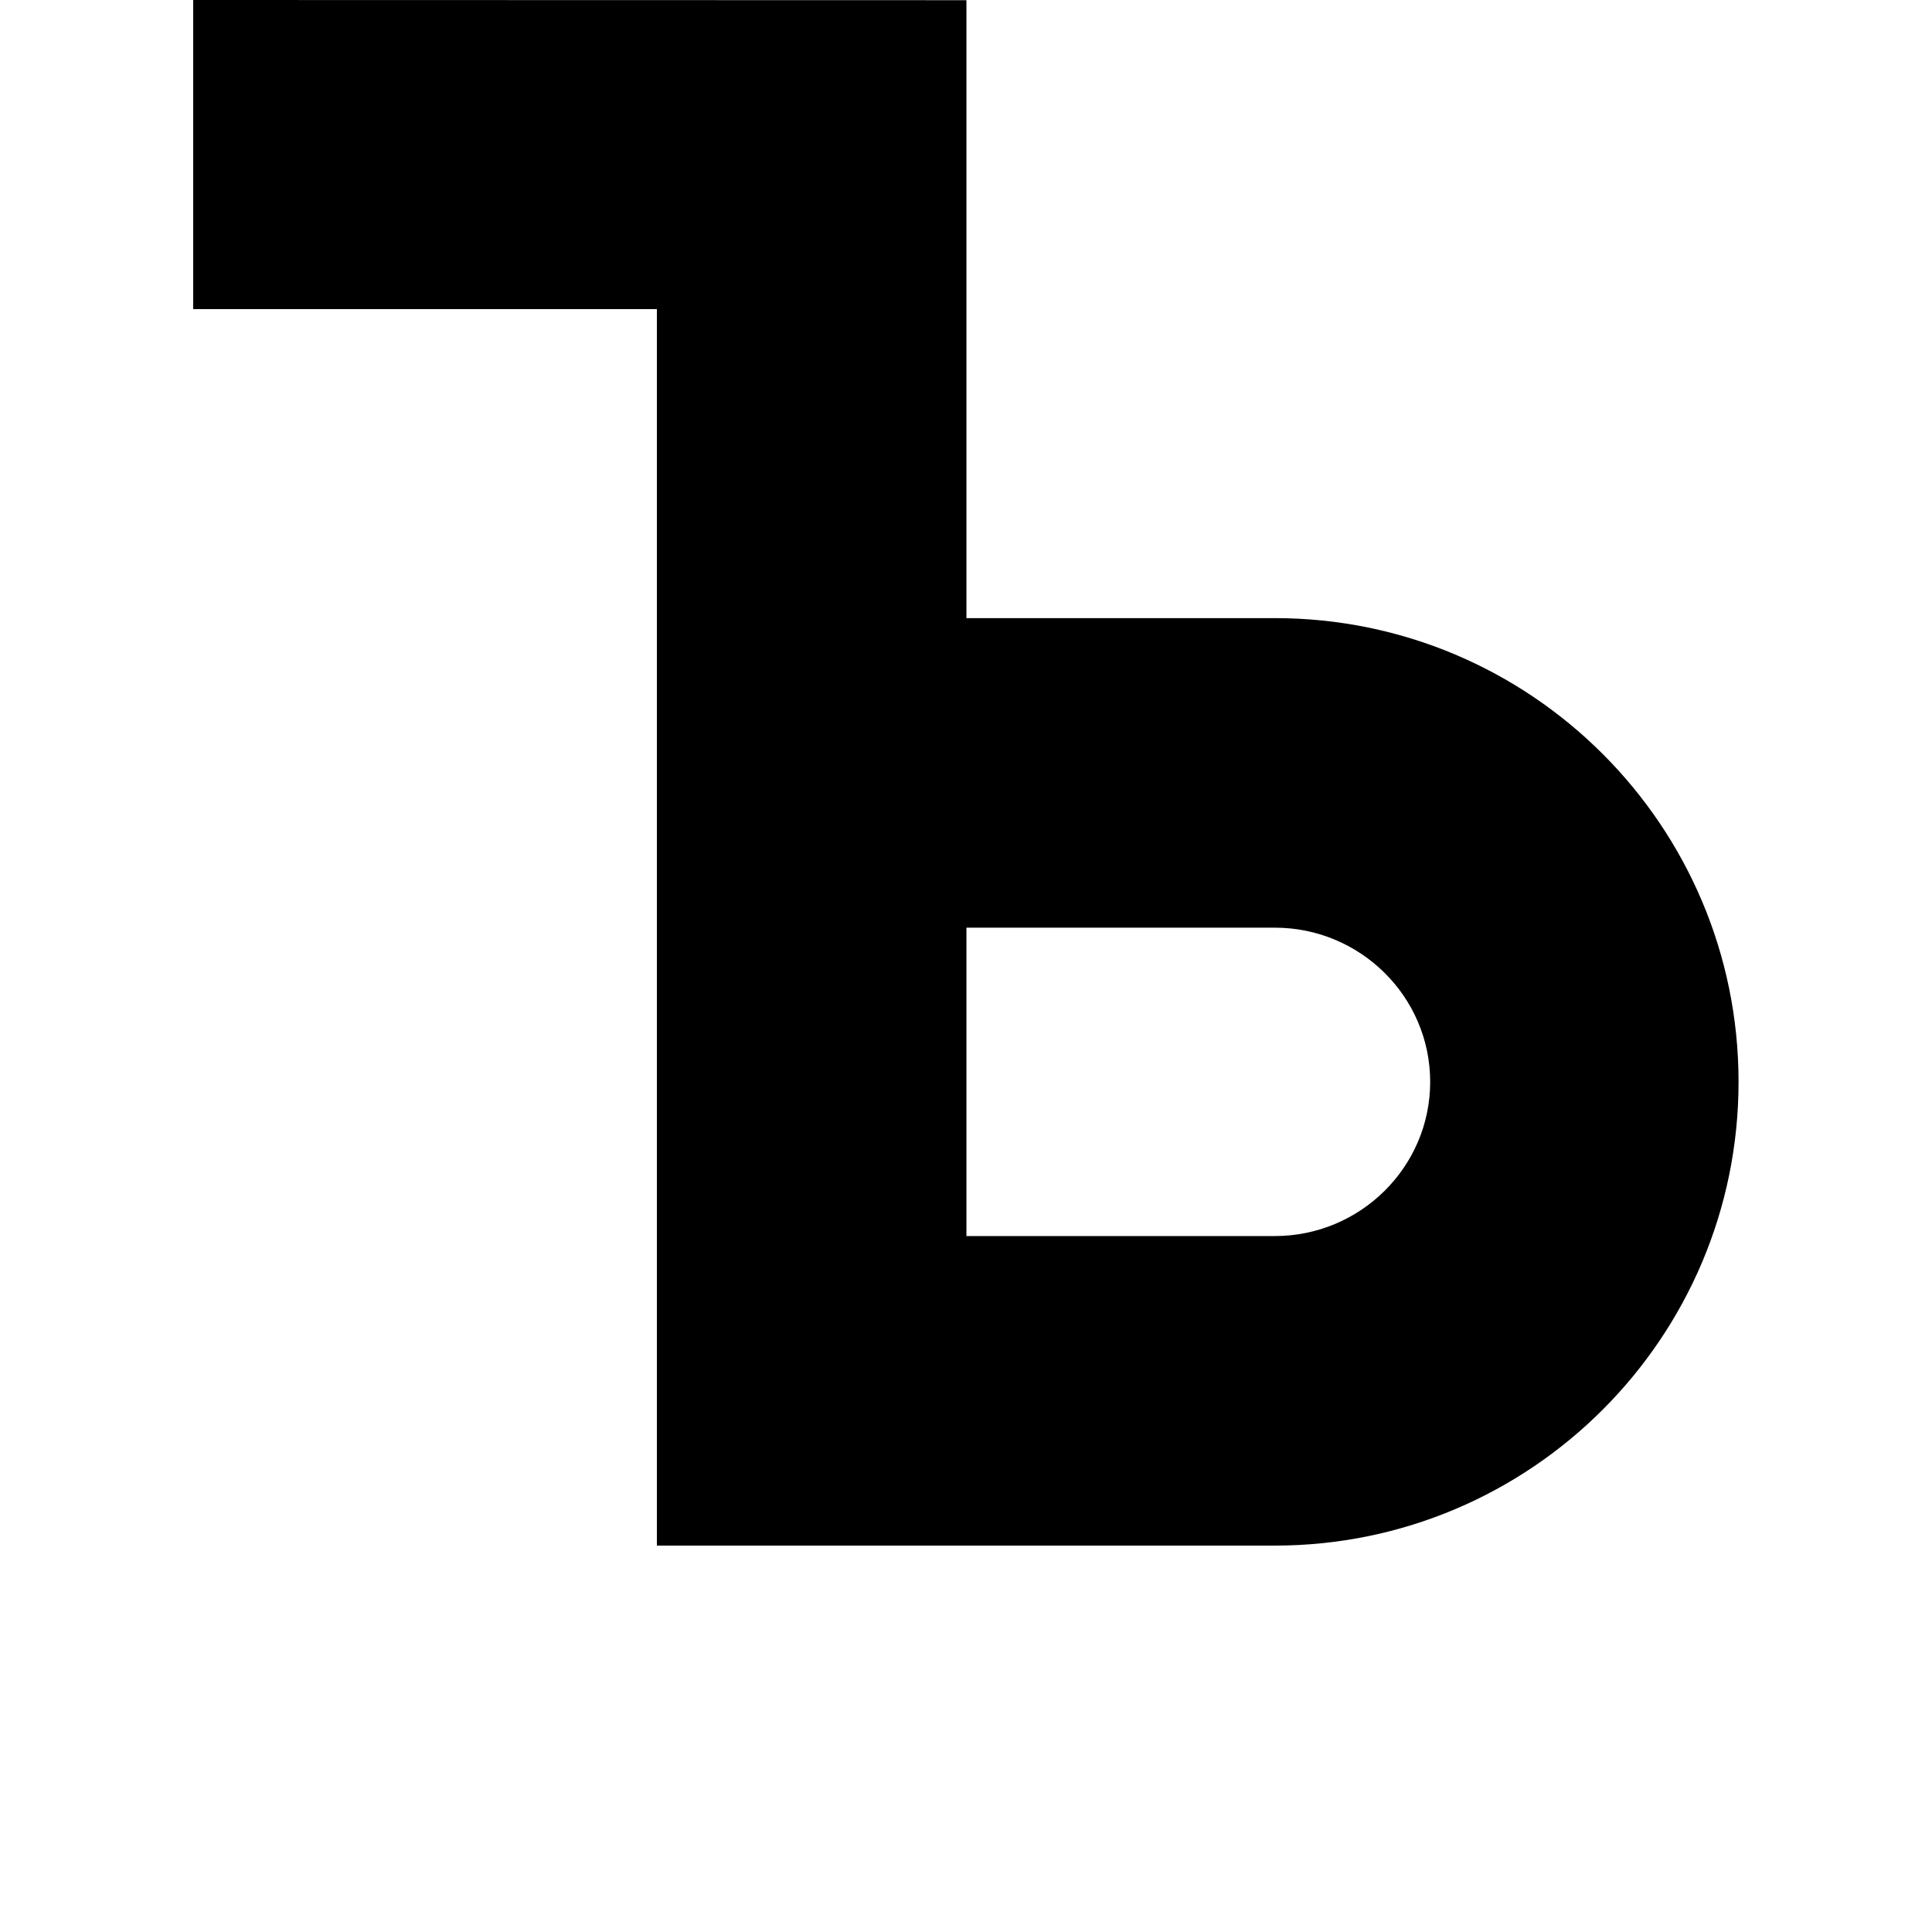 <?xml version="1.0" encoding="UTF-8" standalone="no"?>
<!-- Created with Inkscape (http://www.inkscape.org/) -->

<svg
   xmlns:dc="http://purl.org/dc/elements/1.1/"
   xmlns:cc="http://creativecommons.org/ns#"
   xmlns:rdf="http://www.w3.org/1999/02/22-rdf-syntax-ns#"
   xmlns:svg="http://www.w3.org/2000/svg"
   xmlns="http://www.w3.org/2000/svg"
   xmlns:sodipodi="http://sodipodi.sourceforge.net/DTD/sodipodi-0.dtd"
   xmlns:inkscape="http://www.inkscape.org/namespaces/inkscape"
   width="1000"
   height="1000"
   viewBox="0 0 264.583 264.583"
   version="1.1"
   id="svg1238"
   inkscape:version="0.92.1 r15371"
   sodipodi:docname="hard-sign.svg">
  <defs
     id="defs1232" />
  <sodipodi:namedview
     id="base"
     pagecolor="#ffffff"
     bordercolor="#666666"
     borderopacity="1.0"
     inkscape:pageopacity="0.0"
     inkscape:pageshadow="2"
     inkscape:zoom="0.7"
     inkscape:cx="738.67461"
     inkscape:cy="478.57433"
     inkscape:document-units="px"
     inkscape:current-layer="layer1"
     showgrid="true"
     inkscape:window-width="1920"
     inkscape:window-height="1149"
     inkscape:window-x="1920"
     inkscape:window-y="27"
     inkscape:window-maximized="1"
     units="px">
    <inkscape:grid
       type="xygrid"
       id="grid2448"
       units="px"
       spacingx="2.646"
       spacingy="2.646" />
  </sodipodi:namedview>
  <g
     inkscape:label="Layer 1"
     inkscape:groupmode="layer"
     id="layer1"
     transform="translate(0,-32.417)">
    <path
       id="path2598"
       style="fill:#000000;fill-opacity:1;fill-rule:evenodd;stroke:none;stroke-width:0.282"
       d="m 26.458,32.417 v 42.333 l 63.5,-3e-6 V 244.083 h 84.624 c 35.059,0 63.508,-28.461 63.508,-63.508 9e-5,-35.078 -28.449,-63.508 -63.508,-63.508 H 132.351 V 32.443 Z M 132.351,159.459 h 42.232 c 11.684,0 21.276,9.432 21.276,21.116 0,11.685 -9.592,21.116 -21.276,21.116 h -42.232 z"
       inkscape:connector-curvature="0"
       sodipodi:nodetypes="ccccscsccccscscc" />
  </g>
</svg>

